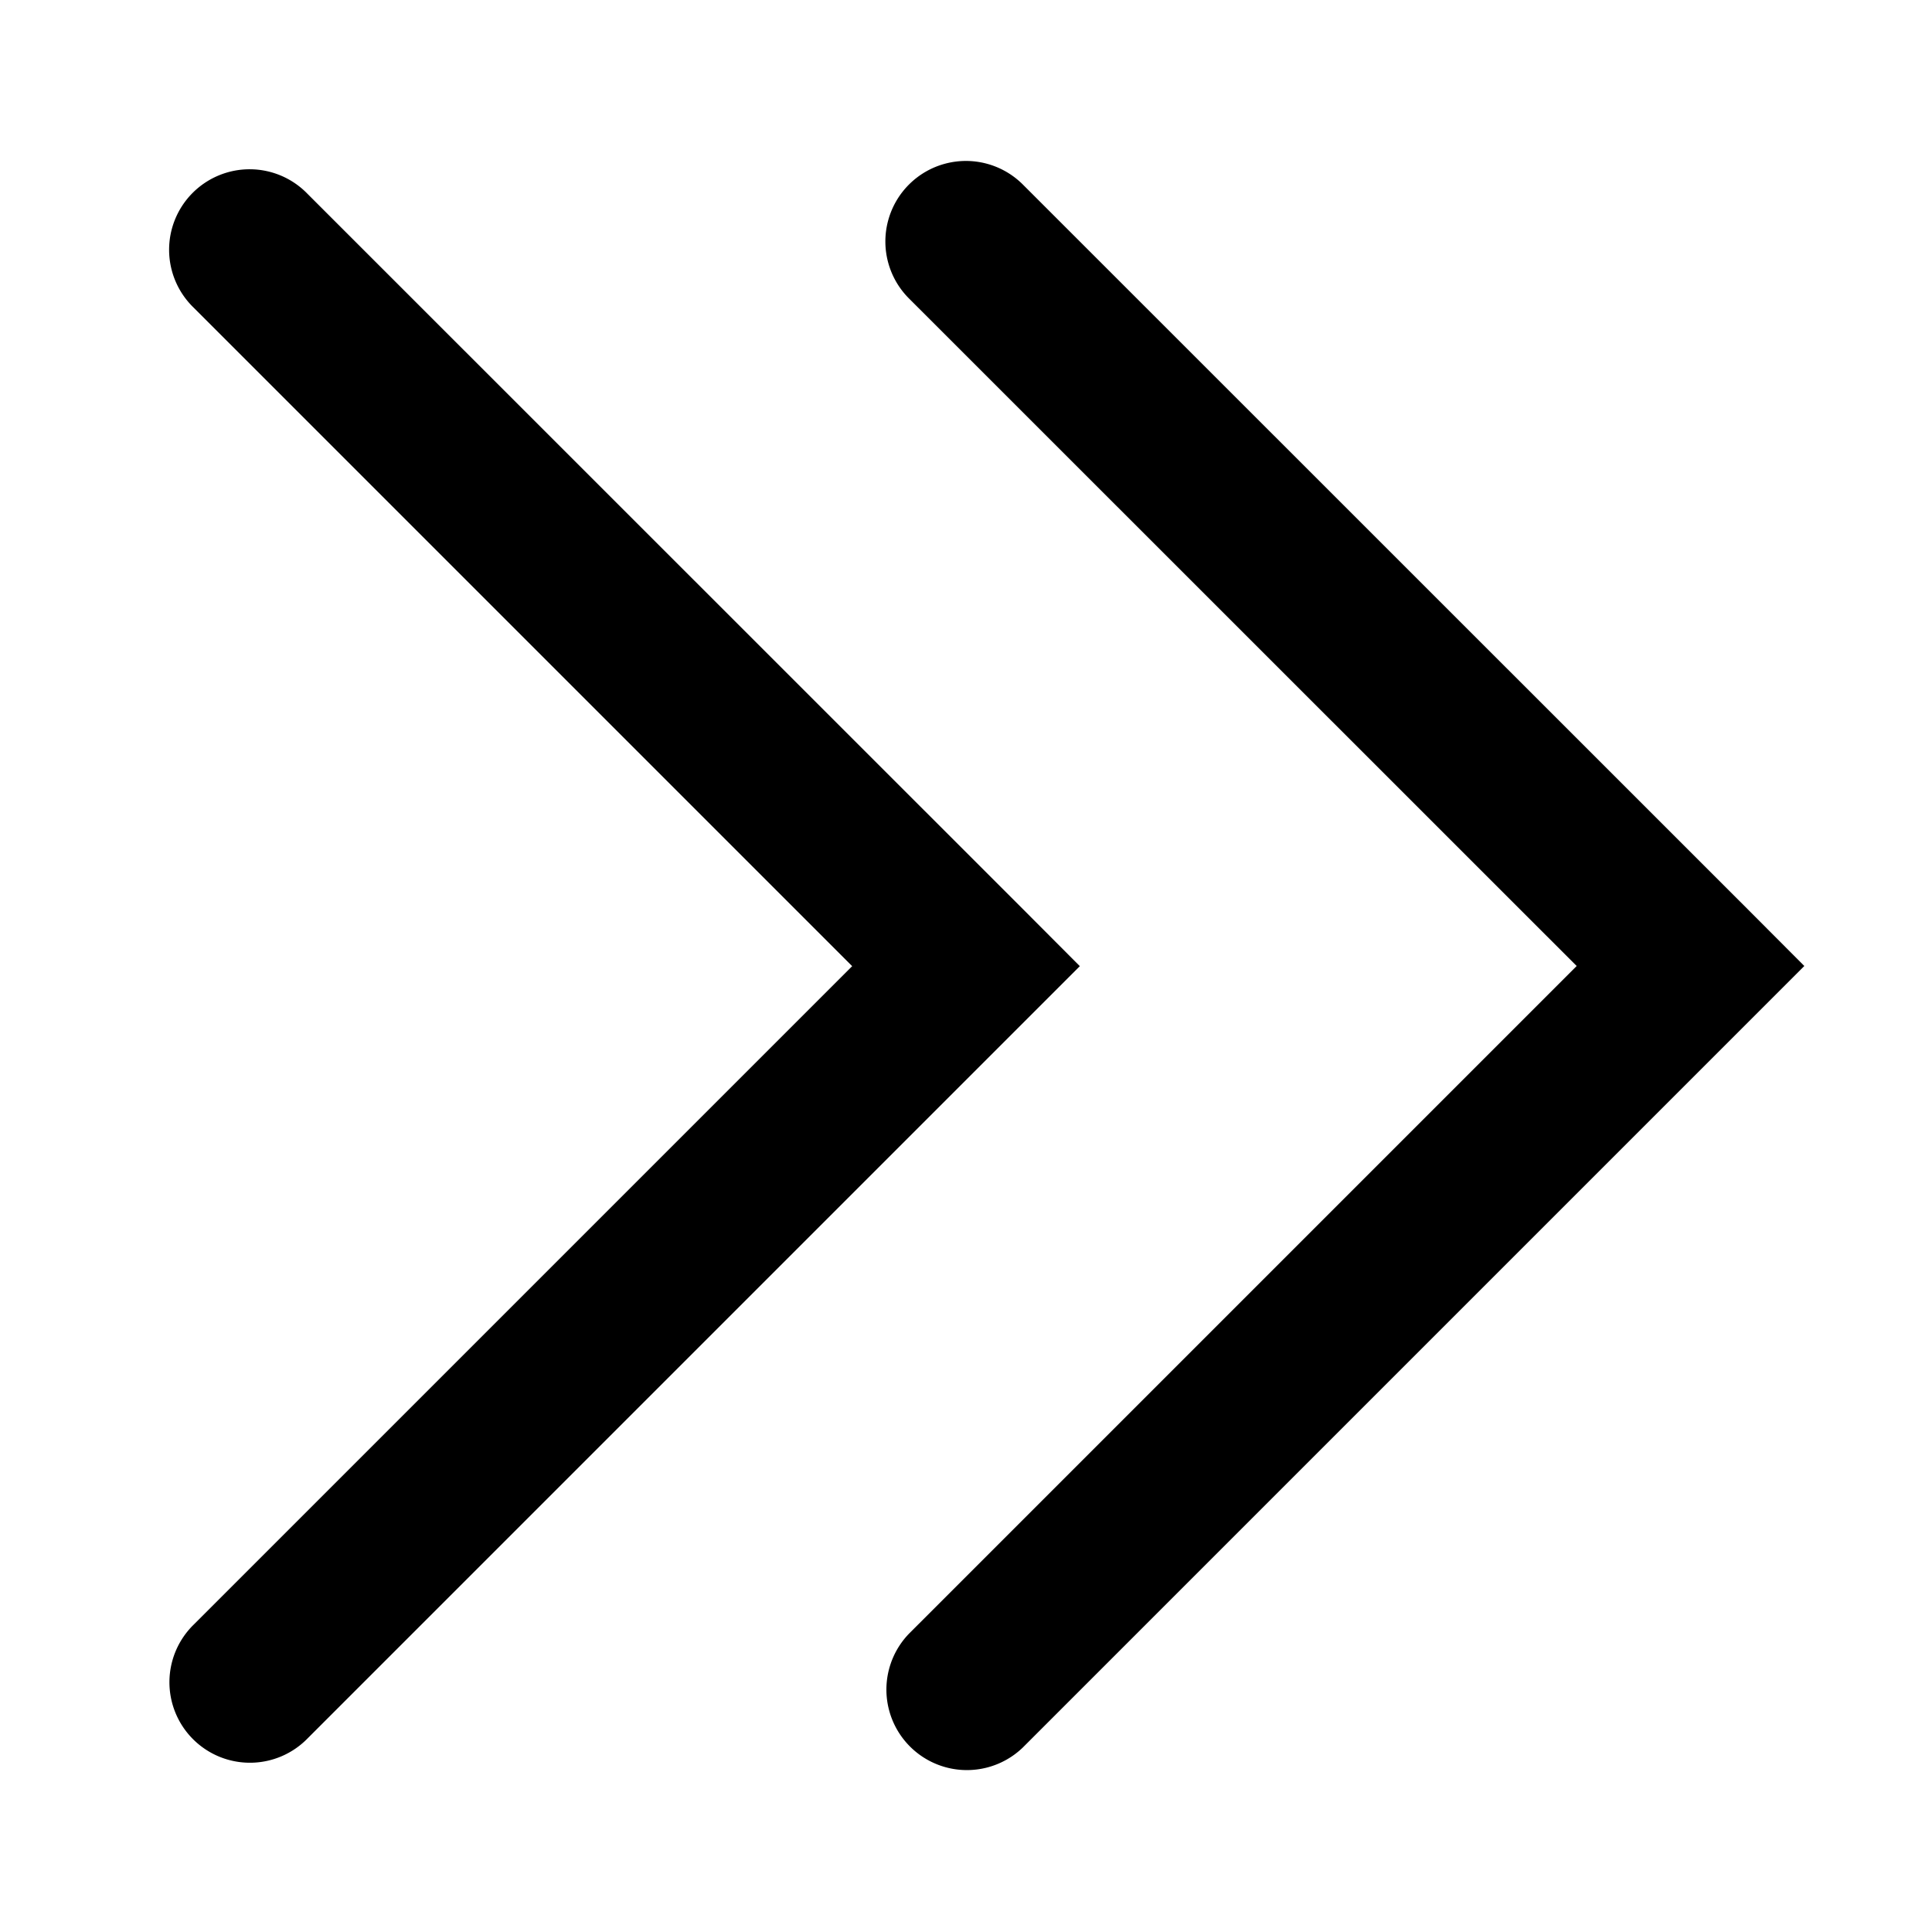 <svg xmlns="http://www.w3.org/2000/svg" width="12" height="12" viewBox="0 0 12 12"><path fill="currentColor" fill-rule="evenodd" d="M6.353 1.146a.5.5 0 00-.707.708L9.793 6l-4.147 4.147a.5.5 0 00.707.707l4.5-4.5.354-.354-.353-.354zm-4.443.058a.5.5 0 10-.707.707l4.09 4.09-4.088 4.088a.5.5 0 10.707.707l4.442-4.442.353-.353-.353-.354z" clip-rule="evenodd"/></svg>